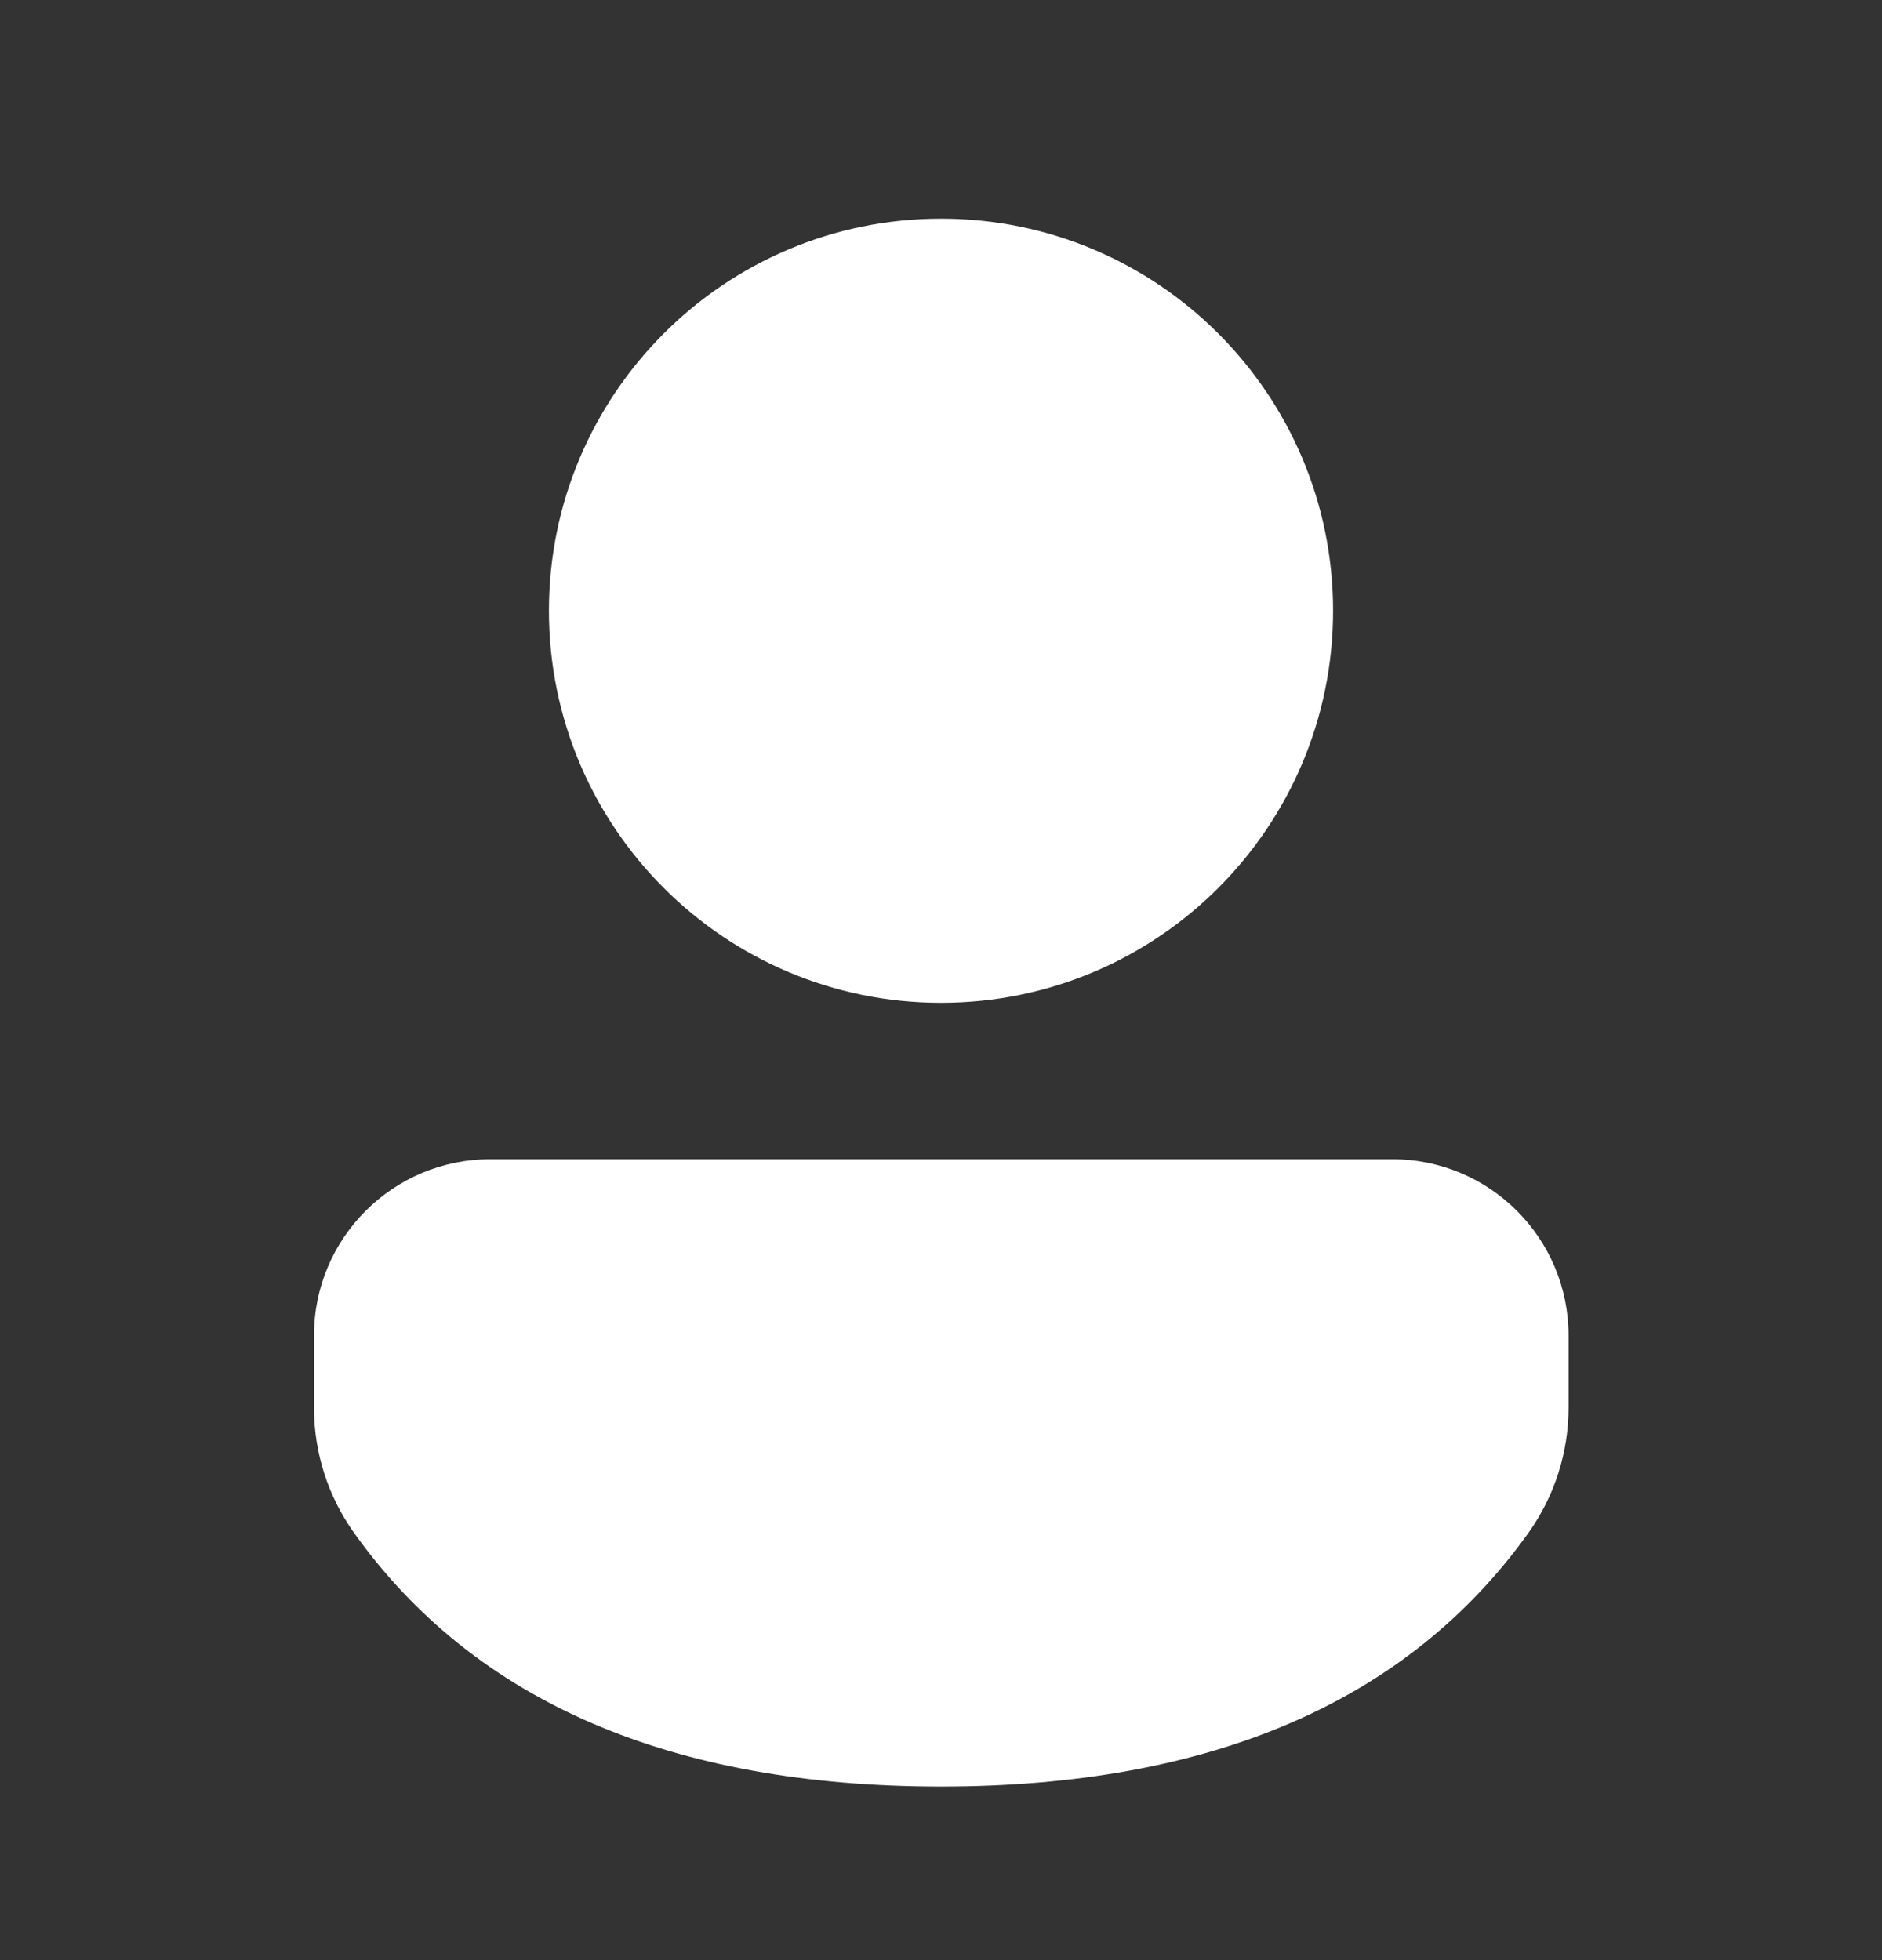 <svg width="24" height="25" viewBox="0 0 24 25" fill="none" xmlns="http://www.w3.org/2000/svg">
<rect x="0" y="0" width="24" height="25" fill="#333333" stroke="none"/>
<path d="M17.755 14.785C18.997 14.785 20.003 15.792 20.003 17.034V17.952C20.003 18.526 19.824 19.084 19.491 19.551C17.945 21.714 15.421 22.786 12 22.786C8.579 22.786 6.056 21.714 4.514 19.549C4.182 19.084 4.004 18.526 4.004 17.954V17.034C4.004 15.792 5.011 14.785 6.253 14.785H17.755ZM12 2.789C14.762 2.789 17 5.028 17 7.789C17 10.551 14.762 12.79 12 12.79C9.239 12.79 7 10.551 7 7.789C7 5.028 9.239 2.789 12 2.789Z" fill="white"/>
</svg>
